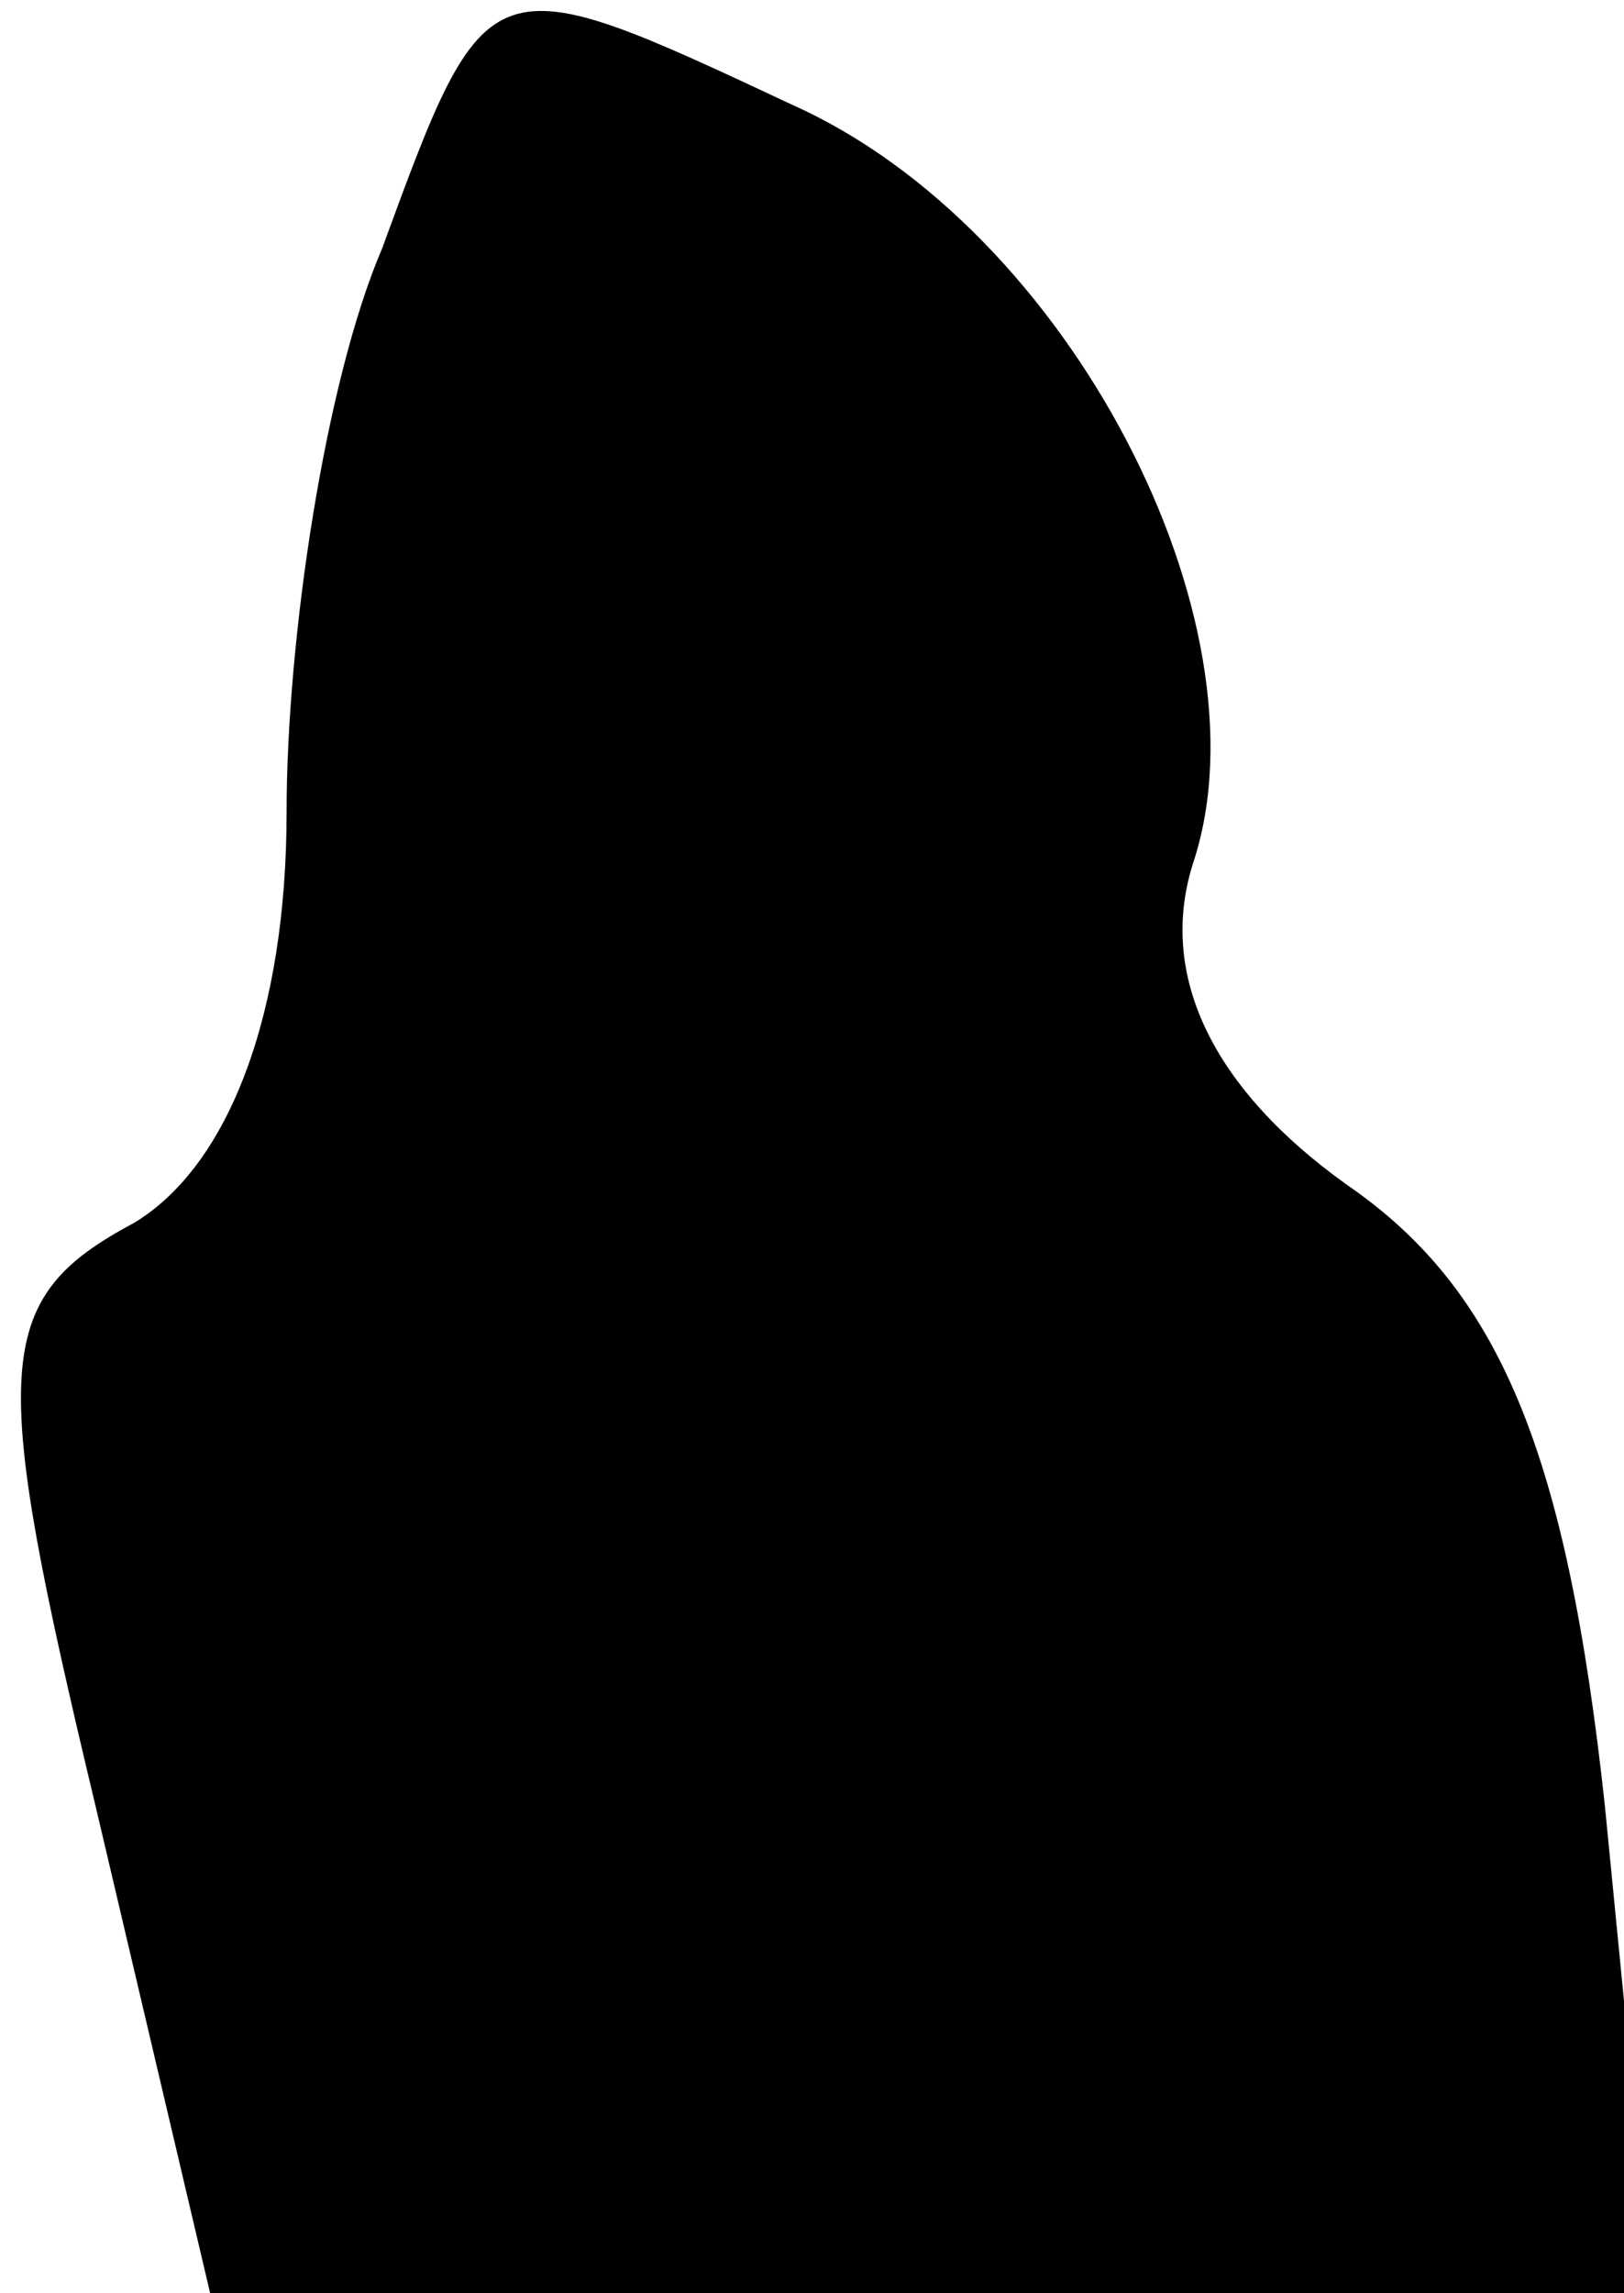 <?xml version="1.0" standalone="no"?>
<!DOCTYPE svg PUBLIC "-//W3C//DTD SVG 20010904//EN"
 "http://www.w3.org/TR/2001/REC-SVG-20010904/DTD/svg10.dtd">
<svg version="1.0" xmlns="http://www.w3.org/2000/svg"
 width="17pt" height="24pt" viewBox="0 0 17 24"
 preserveAspectRatio="xMidYMid meet">
<g transform="translate(0,24) scale(0.1,-0.1)"
fill="#000000" stroke="none">
<path fill="#000000" stroke="none" d="M40 214 c-6 -14 -10 -41 -10 -59 0 -21
-6 -37 -16 -43 -15 -8 -15 -15 -4 -61 l12 -51 75 0 76 0 -5 51 c-4 37 -11 54
-27 65 -14 10 -20 22 -16 34 8 25 -13 66 -42 79 -32 15 -32 15 -43 -15z"/>
</g>
</svg>
